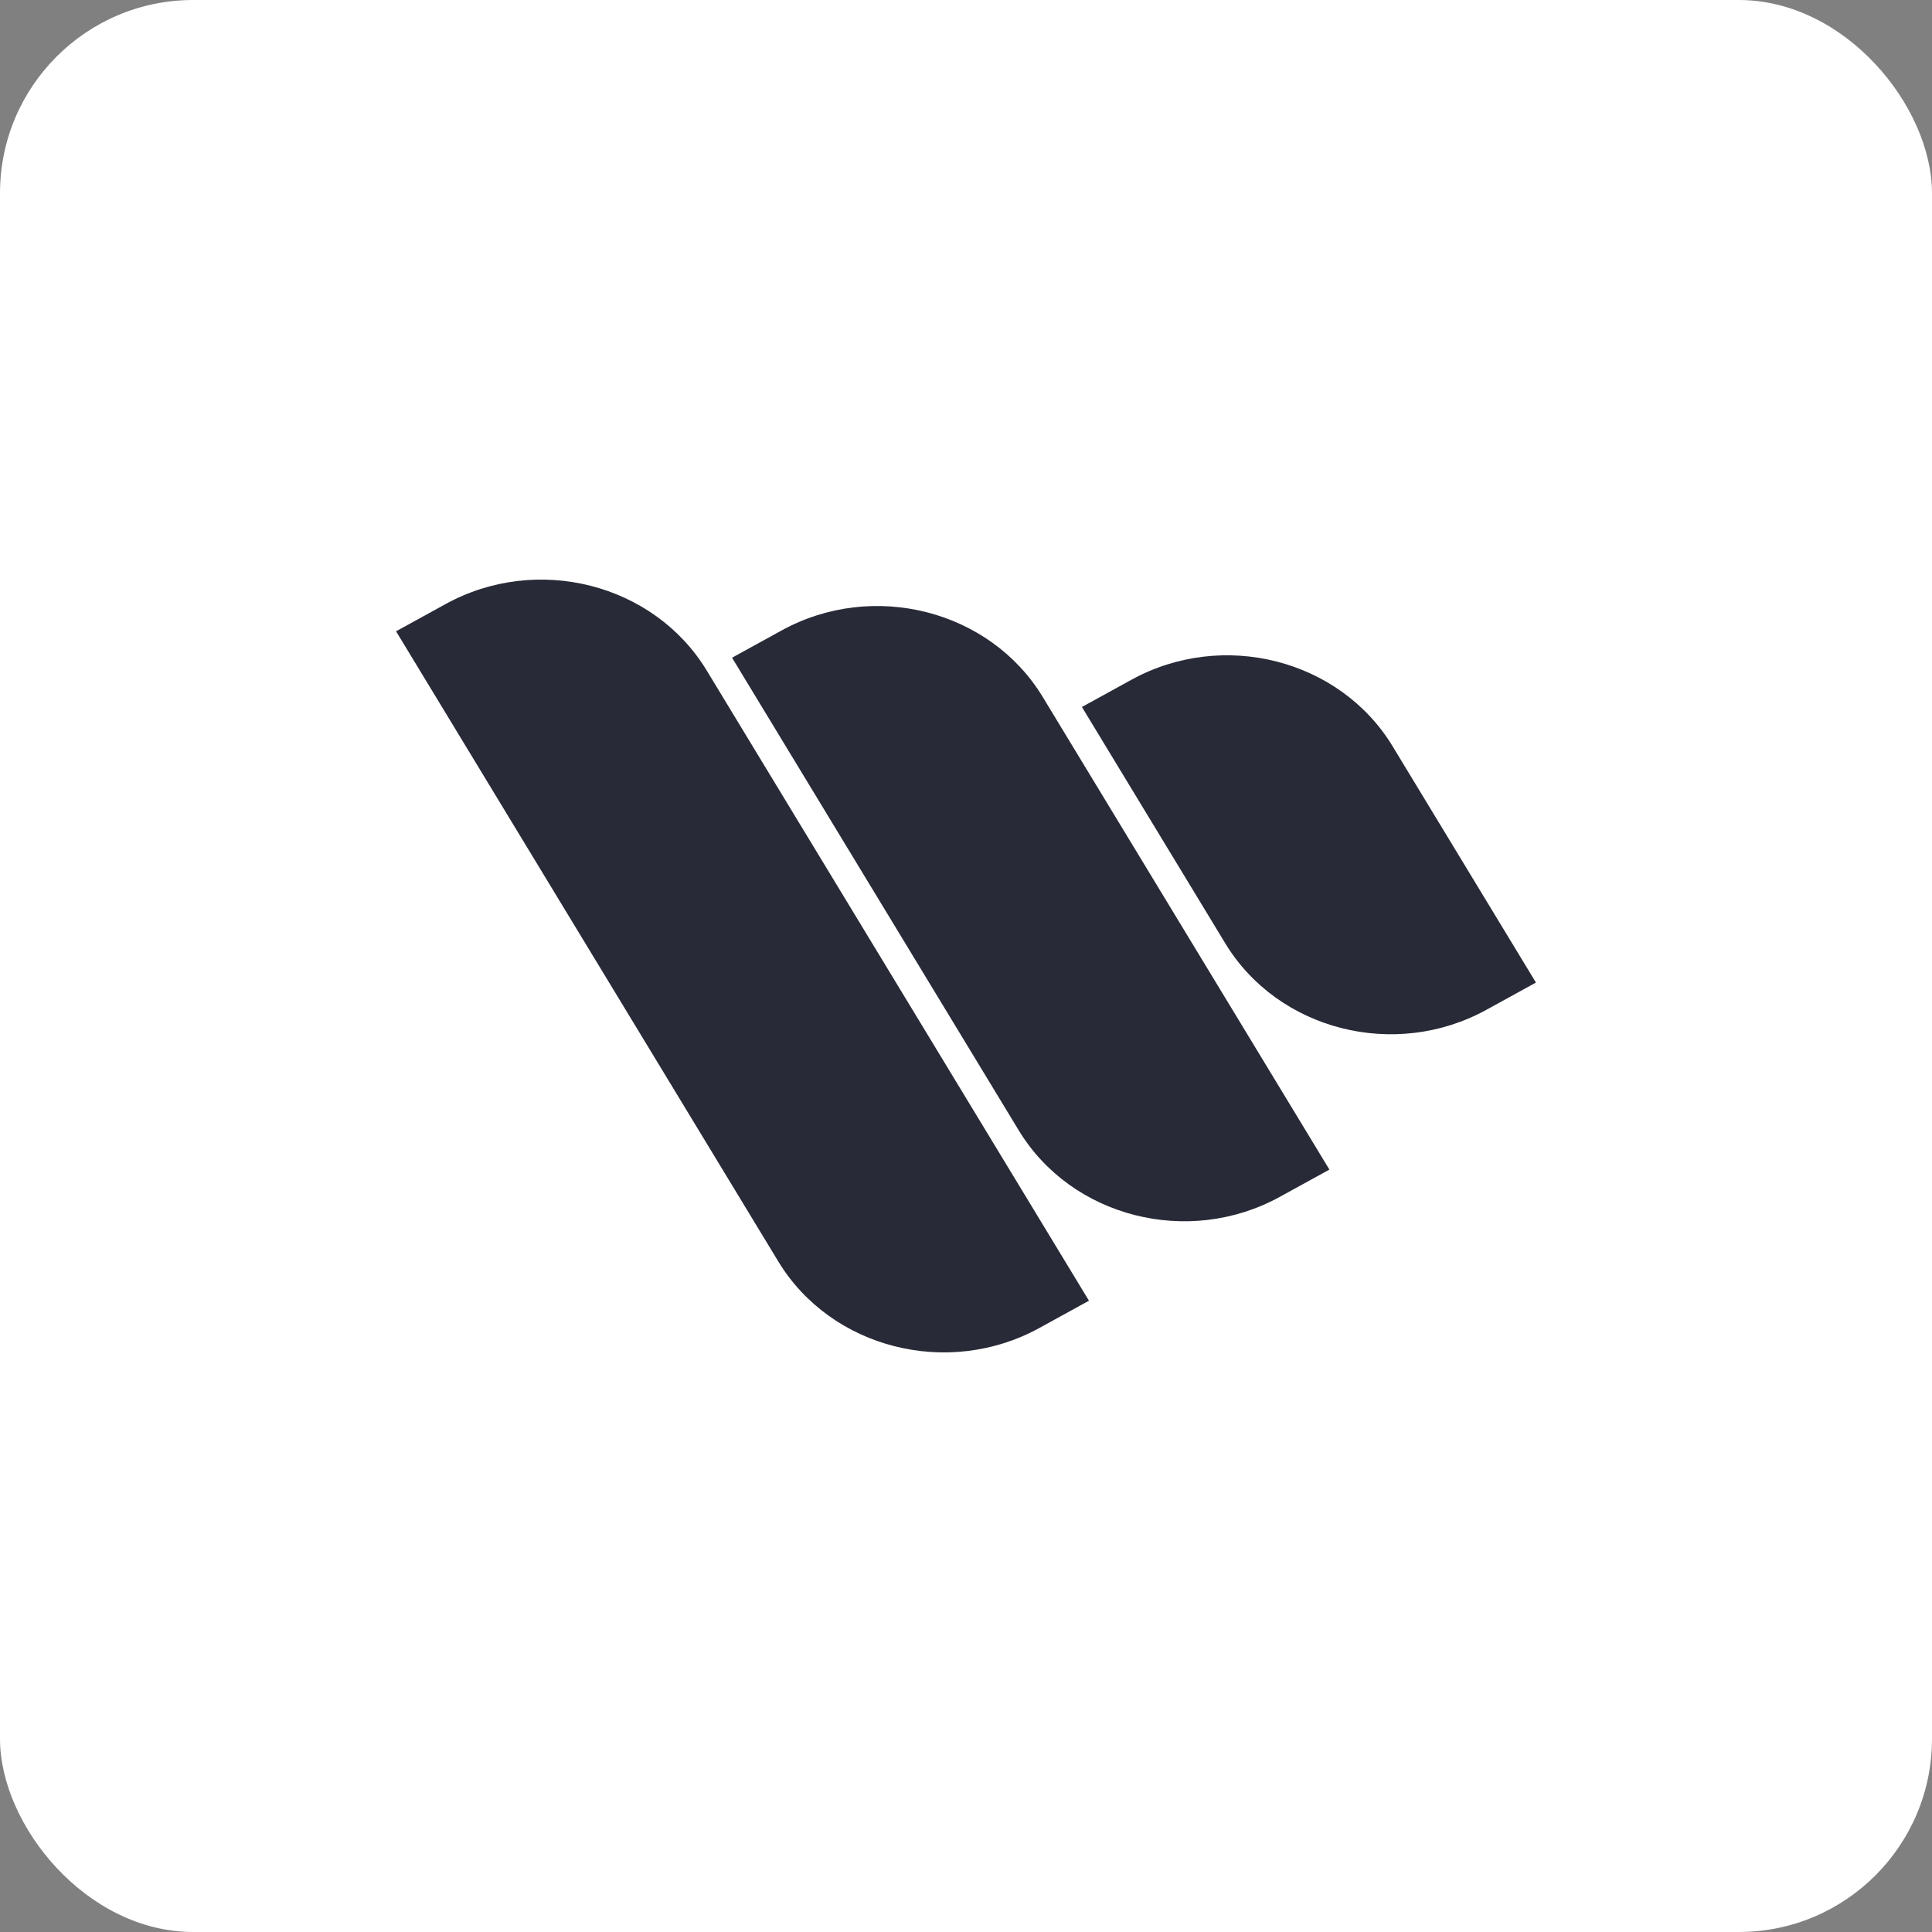 <svg width="1000" height="1000" viewBox="0 0 1000 1000" fill="none" xmlns="http://www.w3.org/2000/svg">
<rect x="0" y="0" width="1000" height="1000" fill="#808080" stroke="none"/>
<rect width="1000" height="1000" rx="100" fill="white"/>
<path d="M537.951 687.37C490.64 713.37 430.145 697.941 402.83 652.908L205 326.753L230.699 312.63C278.009 286.63 338.504 302.06 365.82 347.092L563.65 673.247L537.951 687.37Z" fill="#282A37"/>
<path d="M662.399 619.502C615.089 645.501 554.594 630.072 527.28 585.04L378.907 340.423L404.606 326.3C451.916 300.301 512.412 315.73 539.726 360.763L688.099 605.379L662.399 619.502Z" fill="#282A37"/>
<path d="M769.301 522.702C721.991 548.702 661.495 533.273 634.18 488.241L559.994 365.932L585.693 351.809C633.003 325.809 693.499 341.239 720.814 386.271L795 508.58L769.301 522.702Z" fill="#282A37"/>
</svg>
